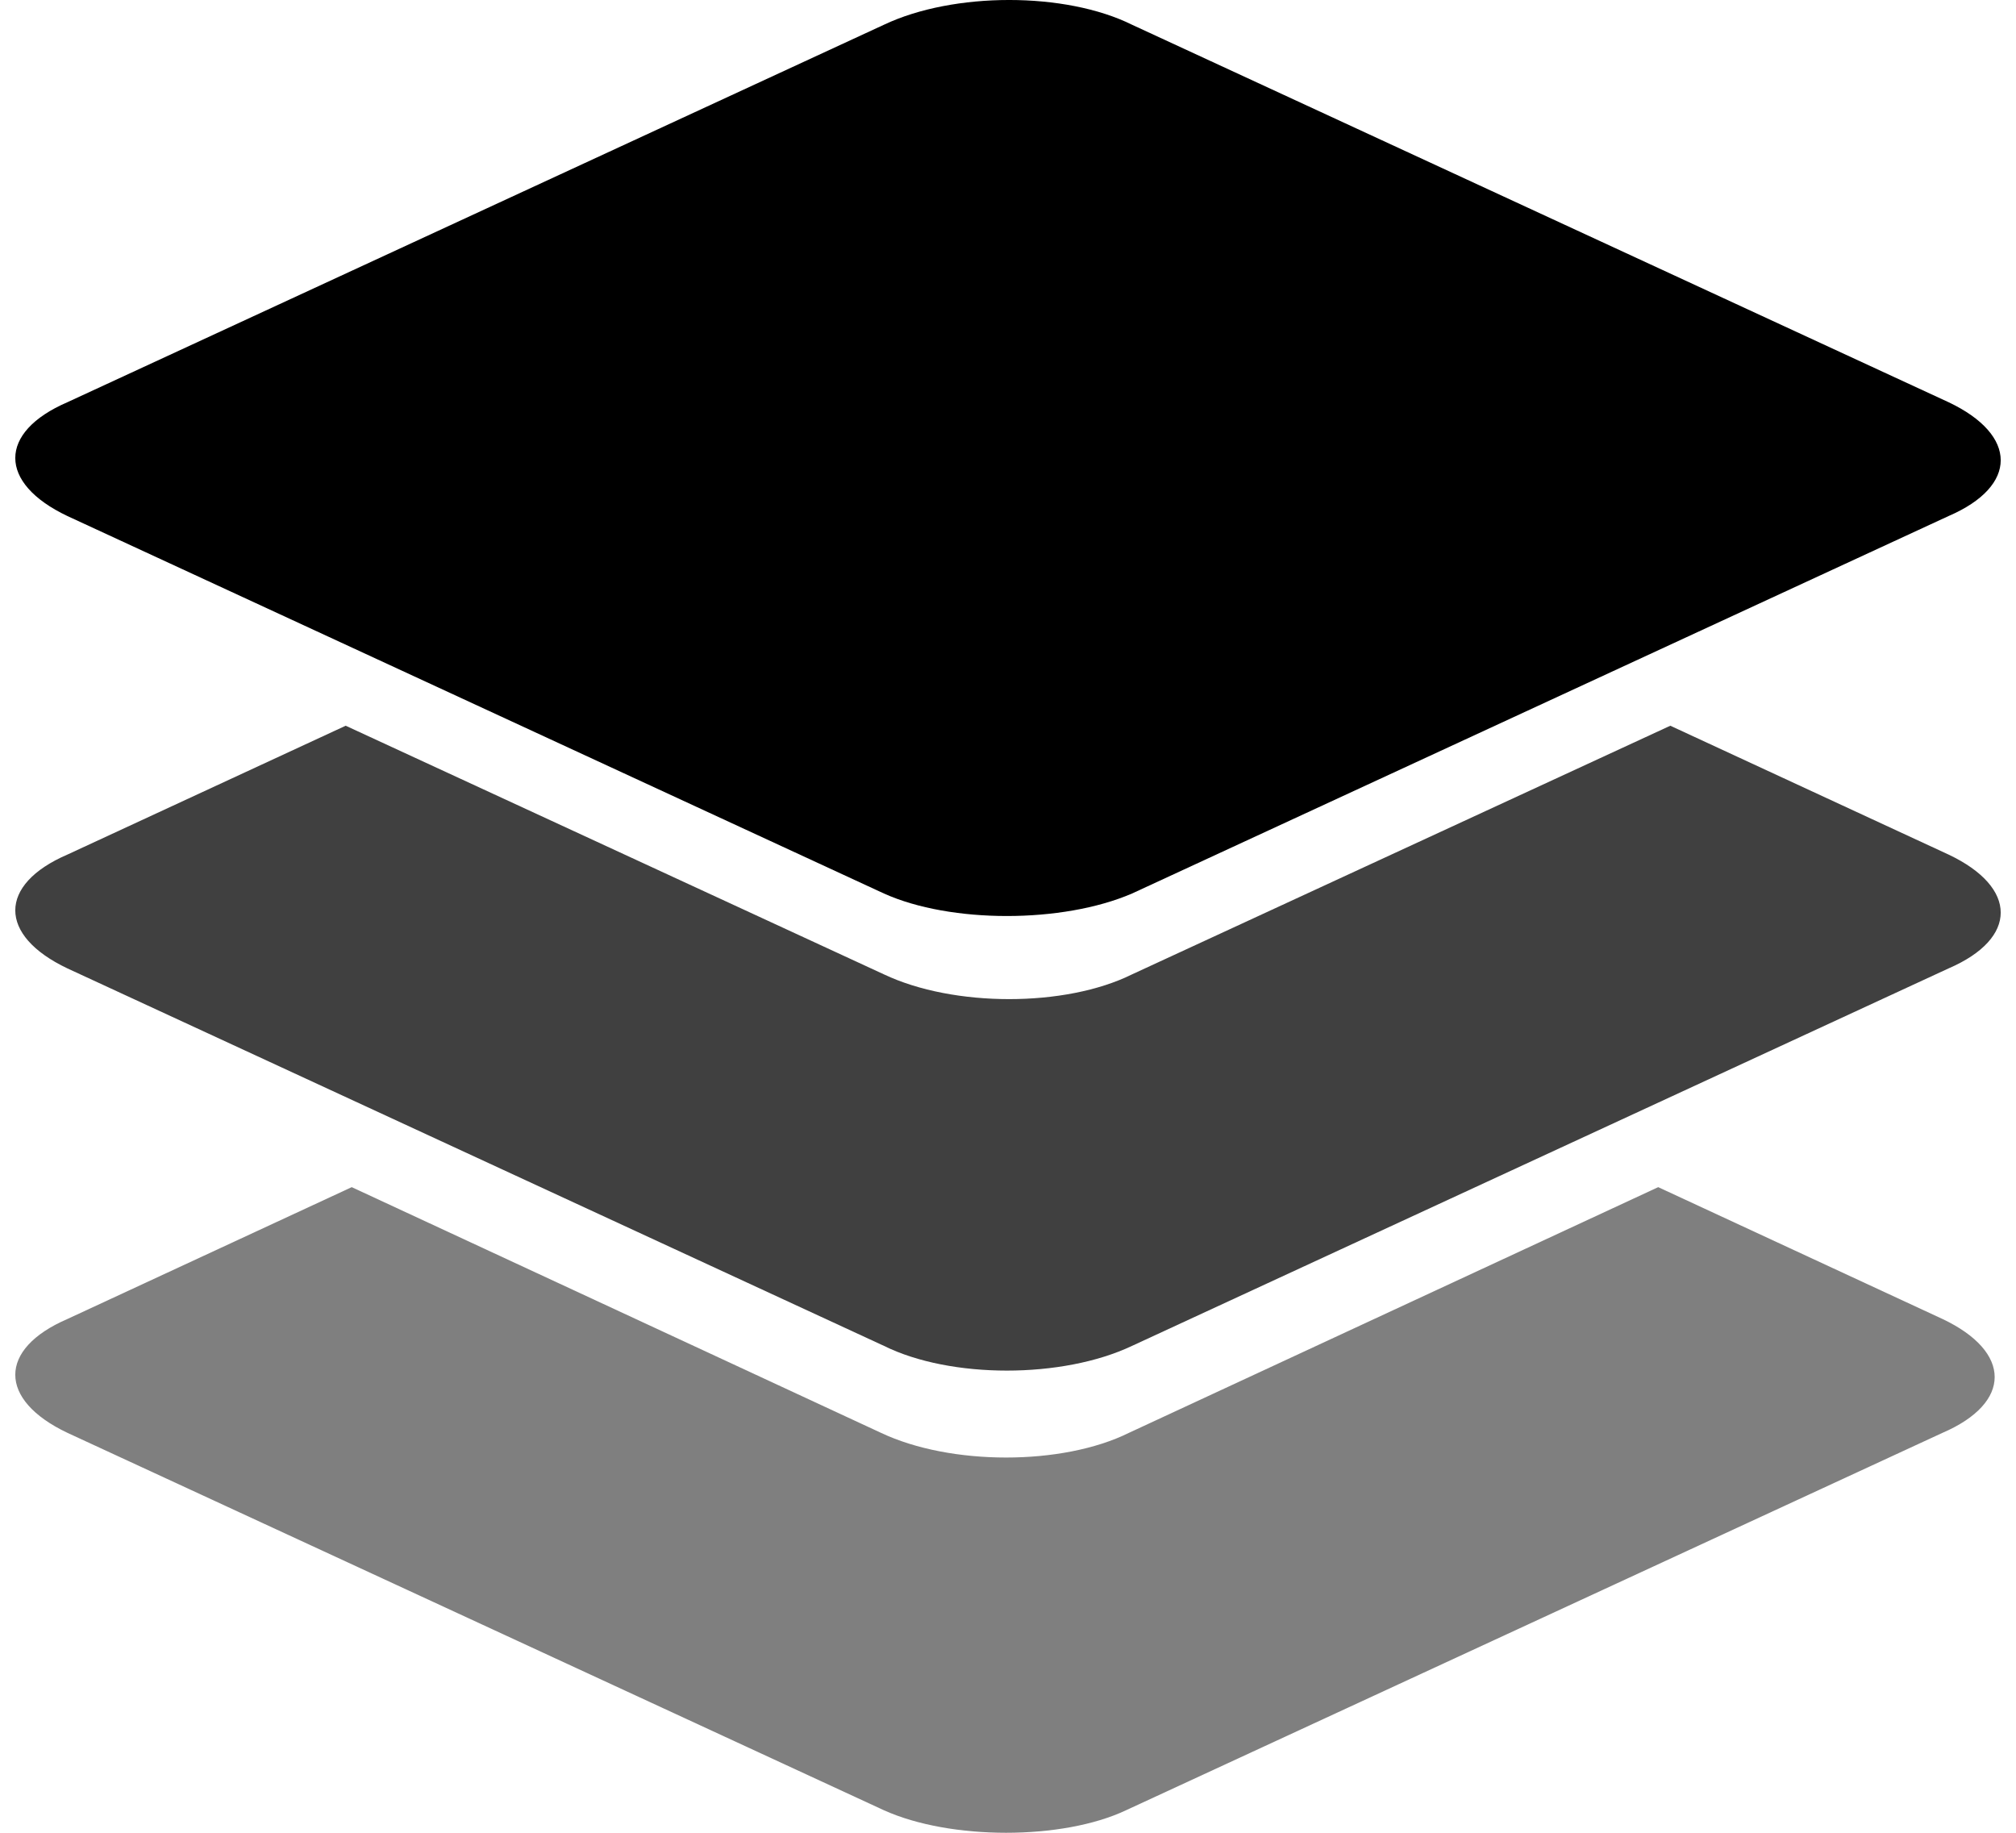 <svg width="66" height="60" viewBox="0 0 66 60" fill="black" xmlns="http://www.w3.org/2000/svg">
<path opacity="0.5" fillRule="evenodd" clipRule="evenodd" d="M28.941 59.264L2.208 46.907C-0.069 45.828 -0.069 44.16 2.208 43.18L11.515 38.864L28.842 46.907C31.119 47.985 34.782 47.985 36.96 46.907L54.287 38.864L63.594 43.18C65.871 44.258 65.871 45.926 63.594 46.907L36.861 59.264C34.782 60.245 31.119 60.245 28.941 59.264Z" fill="black"/>
<path opacity="0.75" fillRule="evenodd" clipRule="evenodd" d="M28.941 44.061L2.208 31.703C-0.069 30.624 -0.069 28.957 2.208 27.976L11.317 23.758L28.941 31.899C31.218 32.978 34.881 32.978 37.059 31.899L54.683 23.758L63.792 27.976C66.069 29.055 66.069 30.722 63.792 31.703L37.059 44.061C34.782 45.139 31.119 45.139 28.941 44.061Z" fill="black"/>
<path fillRule="evenodd" clipRule="evenodd" d="M28.941 29.252L2.208 16.894C-0.069 15.815 -0.069 14.148 2.208 13.167L28.941 0.809C31.218 -0.27 34.881 -0.27 37.059 0.809L63.792 13.167C66.069 14.246 66.069 15.913 63.792 16.894L37.059 29.252C34.782 30.233 31.119 30.233 28.941 29.252Z" fill="black"/>
</svg>